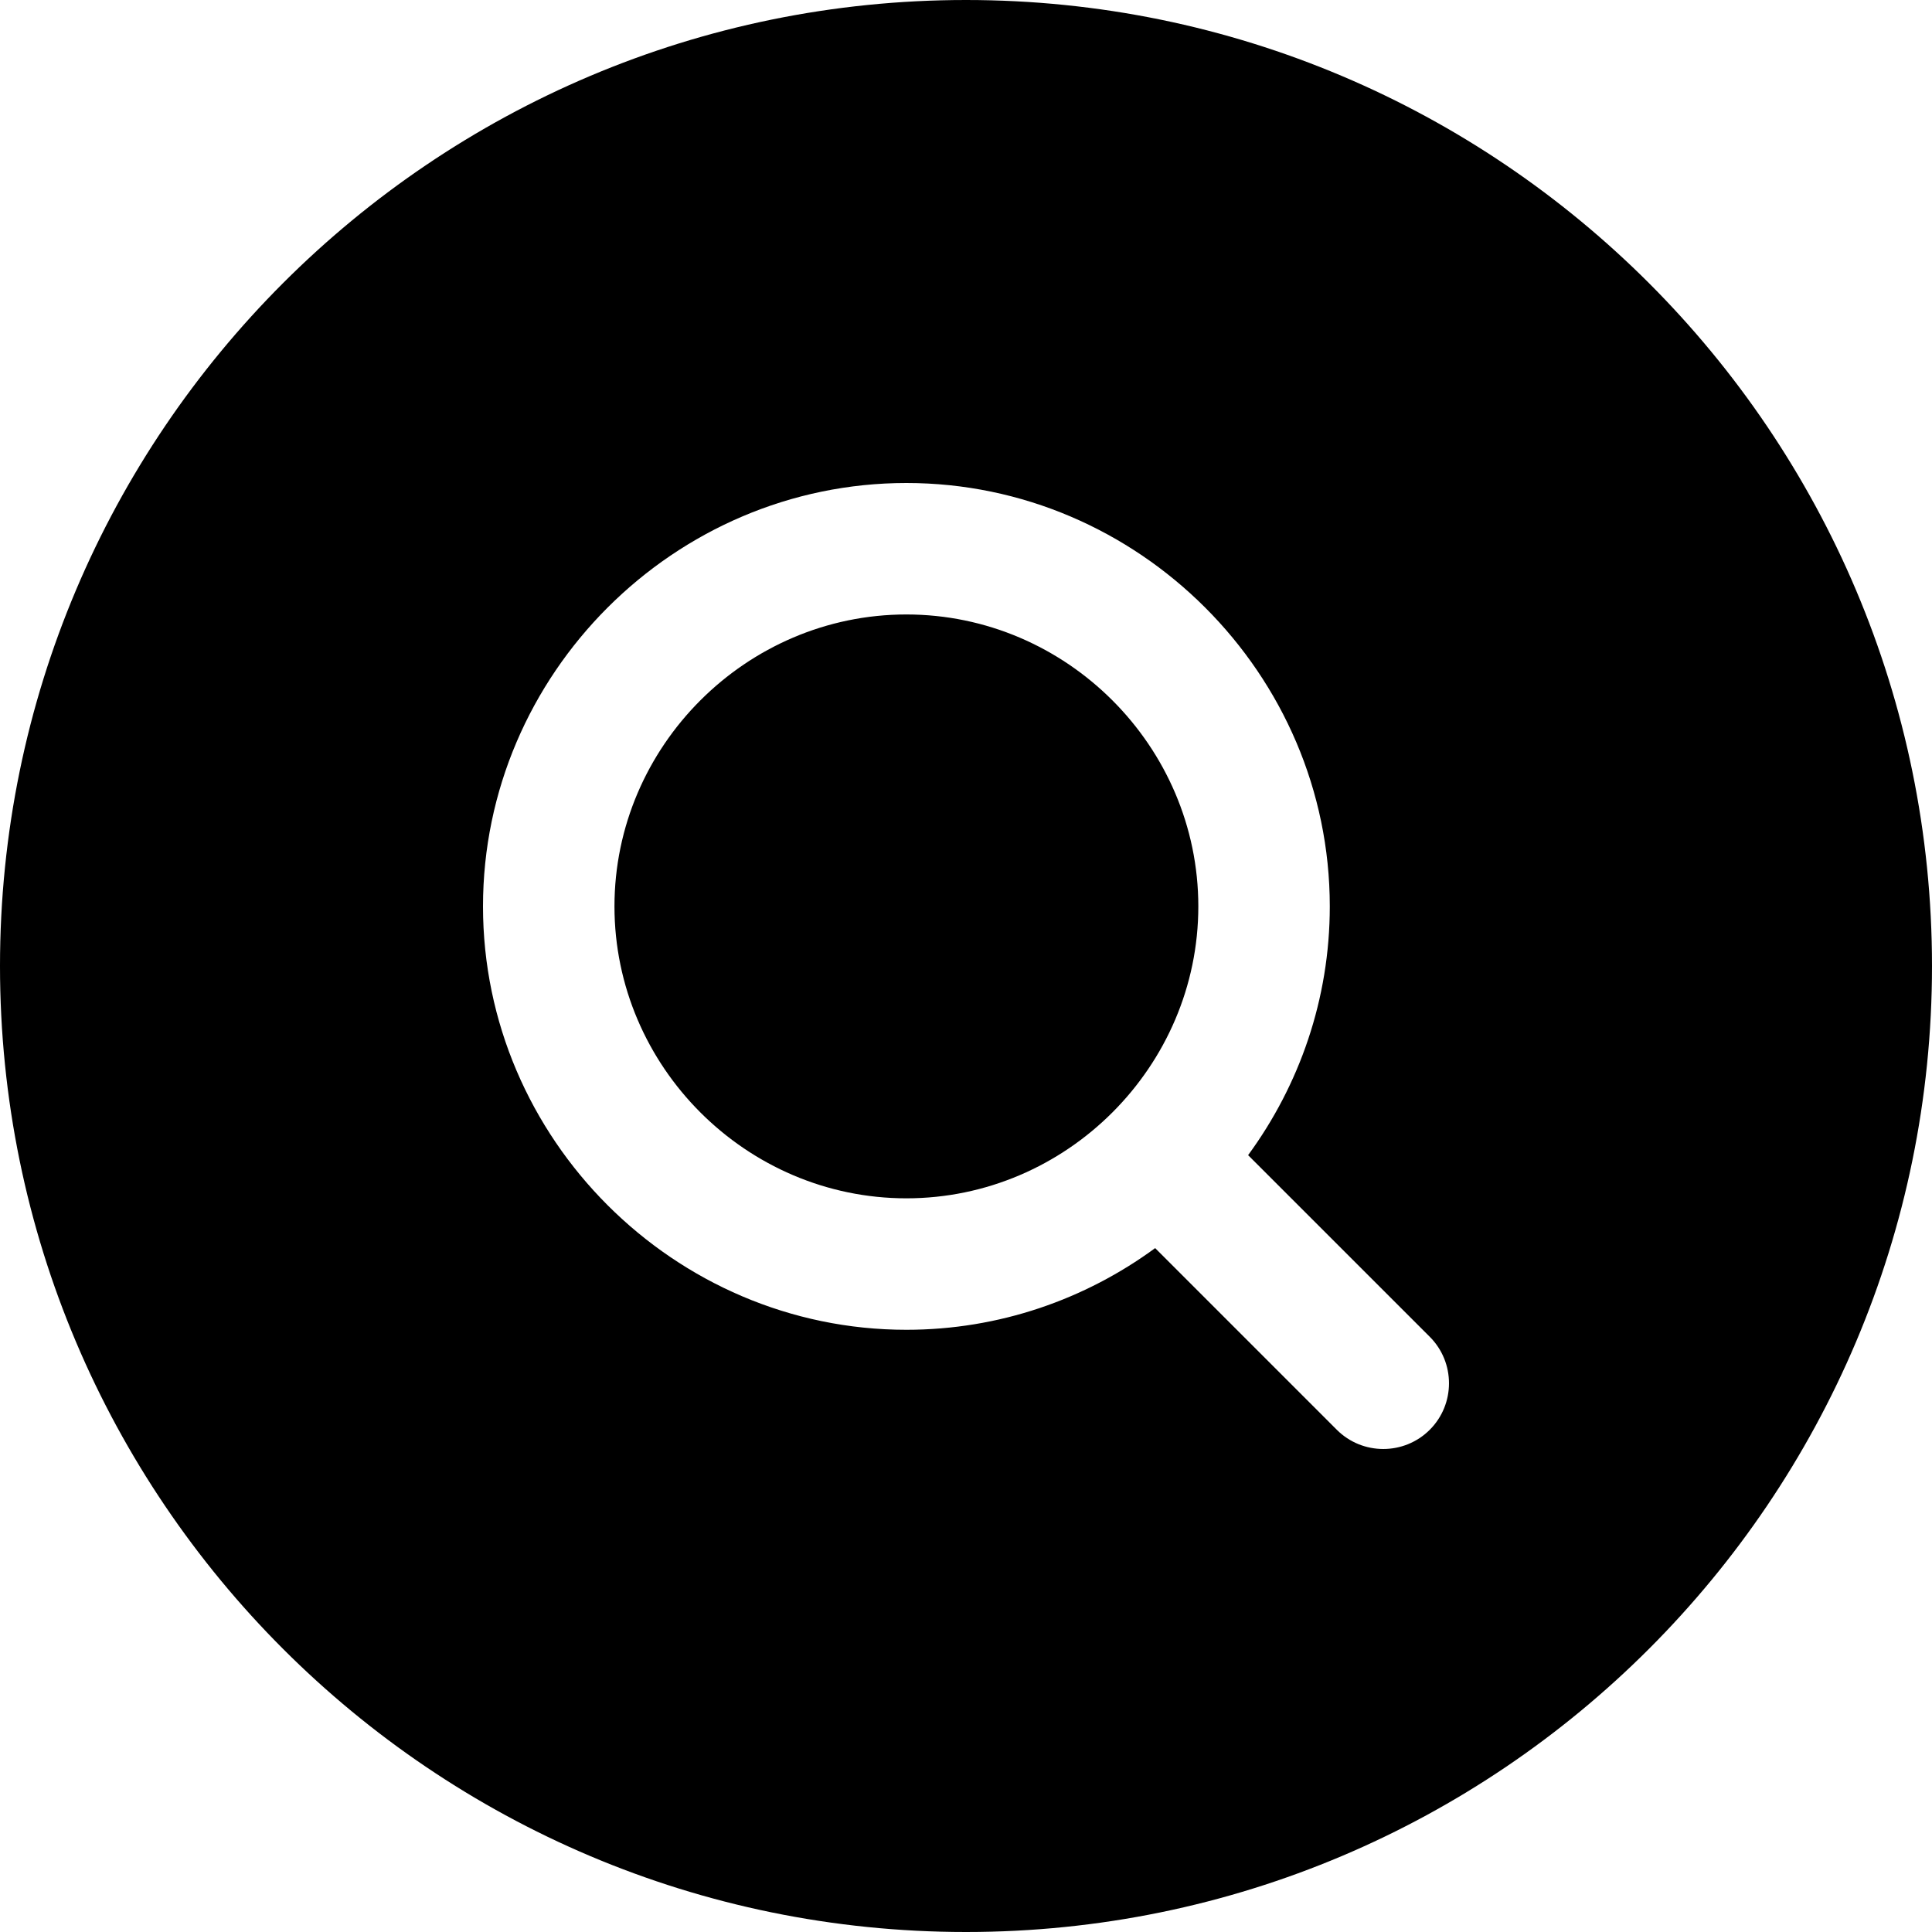 <svg clip-rule="evenodd" fill-rule="evenodd" stroke-linejoin="round" stroke-miterlimit="2" viewBox="0 0 64 64" xmlns="http://www.w3.org/2000/svg"><path d="m0 0h64v64h-64z" fill="none"/><path d="m32 0c17.661 0 32 14.339 32 32s-14.339 32-32 32-32-14.339-32-32 14.339-32 32-32zm6.266 41.345 6.017 6.018c.85.849 2.23.849 3.08 0 .849-.85.849-2.23 0-3.08 0 0-6.018-6.017-6.018-6.017 1.7-2.319 2.706-5.172 2.706-8.241 0-7.694-6.331-14.025-14.026-14.025-7.694 0-14.025 6.331-14.025 14.025 0 7.695 6.331 14.026 14.025 14.026 3.069 0 5.922-1.006 8.241-2.706zm-17.911-11.32c0-5.305 4.365-9.67 9.67-9.67 5.306 0 9.671 4.365 9.671 9.67 0 5.306-4.365 9.671-9.671 9.671-5.305 0-9.67-4.365-9.67-9.671z"/></svg>